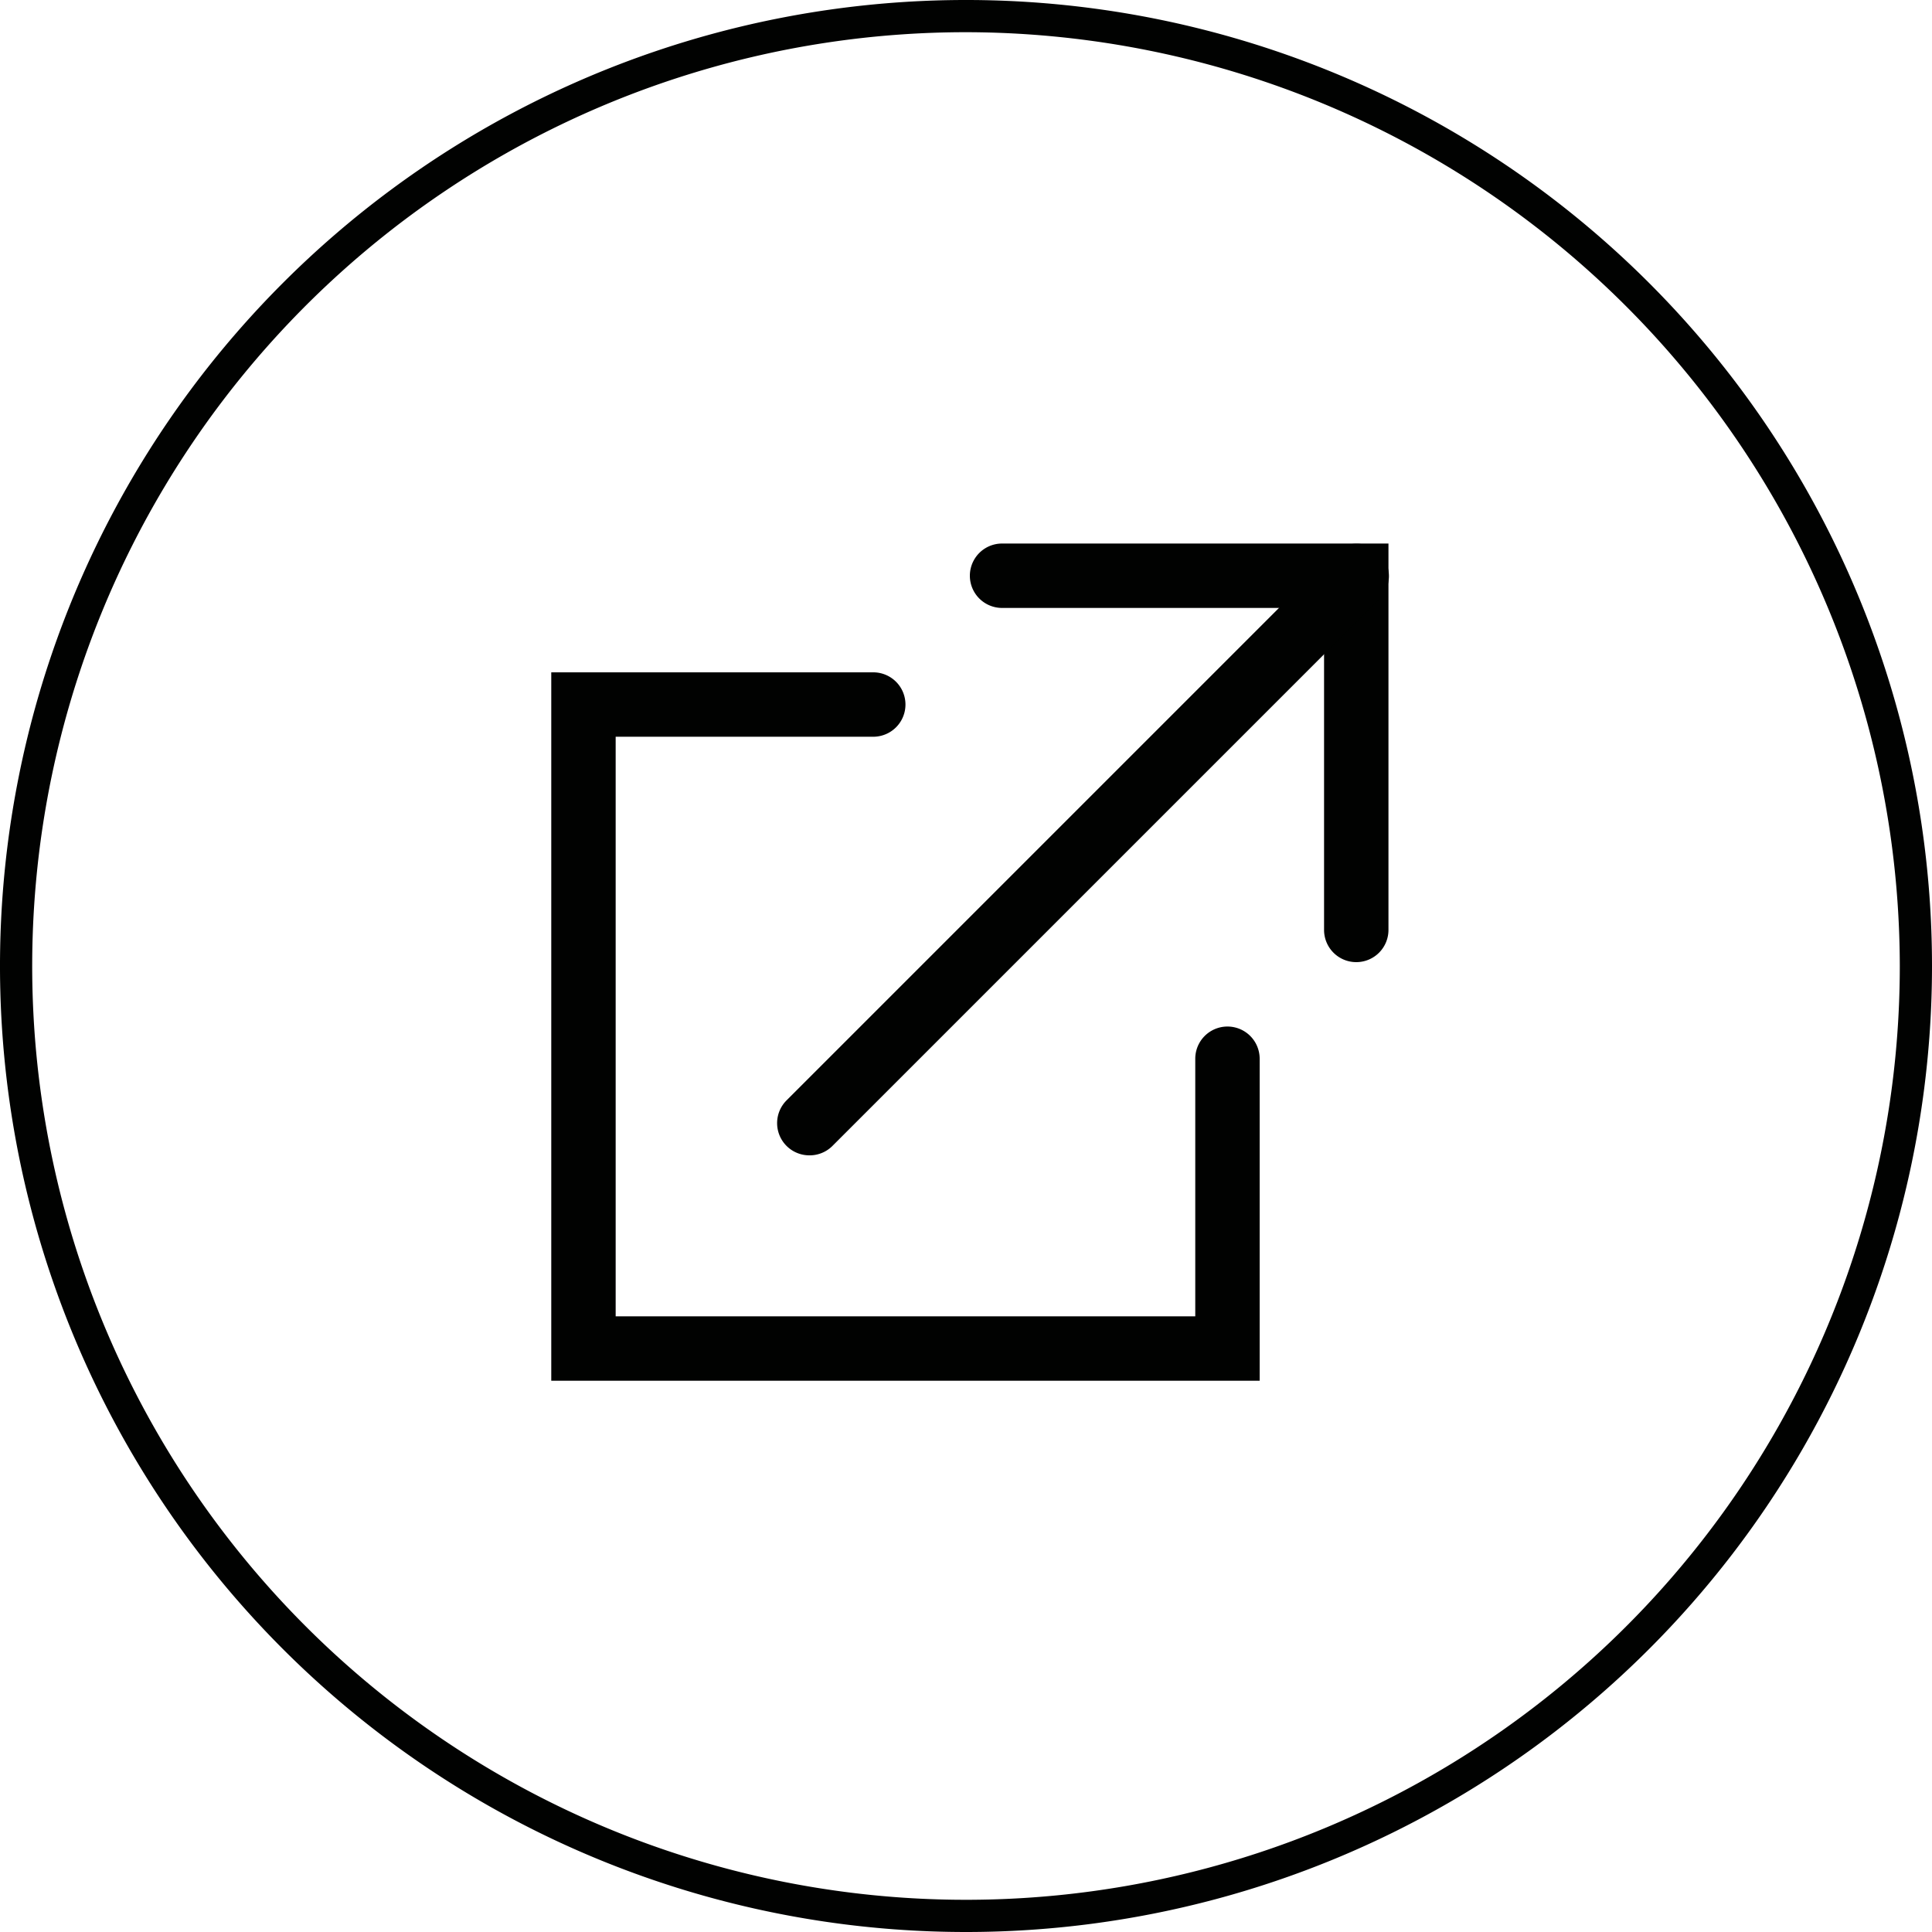 <svg xmlns="http://www.w3.org/2000/svg" viewBox="0 0 30 30"><defs><style>.a{fill:#010201;}</style></defs><title>icon_link-out_circle</title><path class="a" d="M15,30A15,15,0,1,1,30,15,15,15,0,0,1,15,30ZM15,0.5A14.5,14.5,0,1,0,29.5,15,14.52,14.52,0,0,0,15,.5Z"/><path class="a" d="M19.56,21.44h-11v-11h5a0.5,0.5,0,0,1,0,1h-4v9h9v-4a0.5,0.5,0,1,1,1,0v5Z"/><path class="a" d="M21.06,14.94a0.5,0.5,0,0,1-.5-0.5v-5h-5a0.5,0.5,0,0,1,0-1h6v6A0.5,0.5,0,0,1,21.06,14.94Z"/><path class="a" d="M12.56,17.94a0.5,0.5,0,0,1-.35-0.85l8.5-8.5a0.5,0.5,0,0,1,.71.71l-8.5,8.5A0.5,0.5,0,0,1,12.56,17.94Z"/></svg>